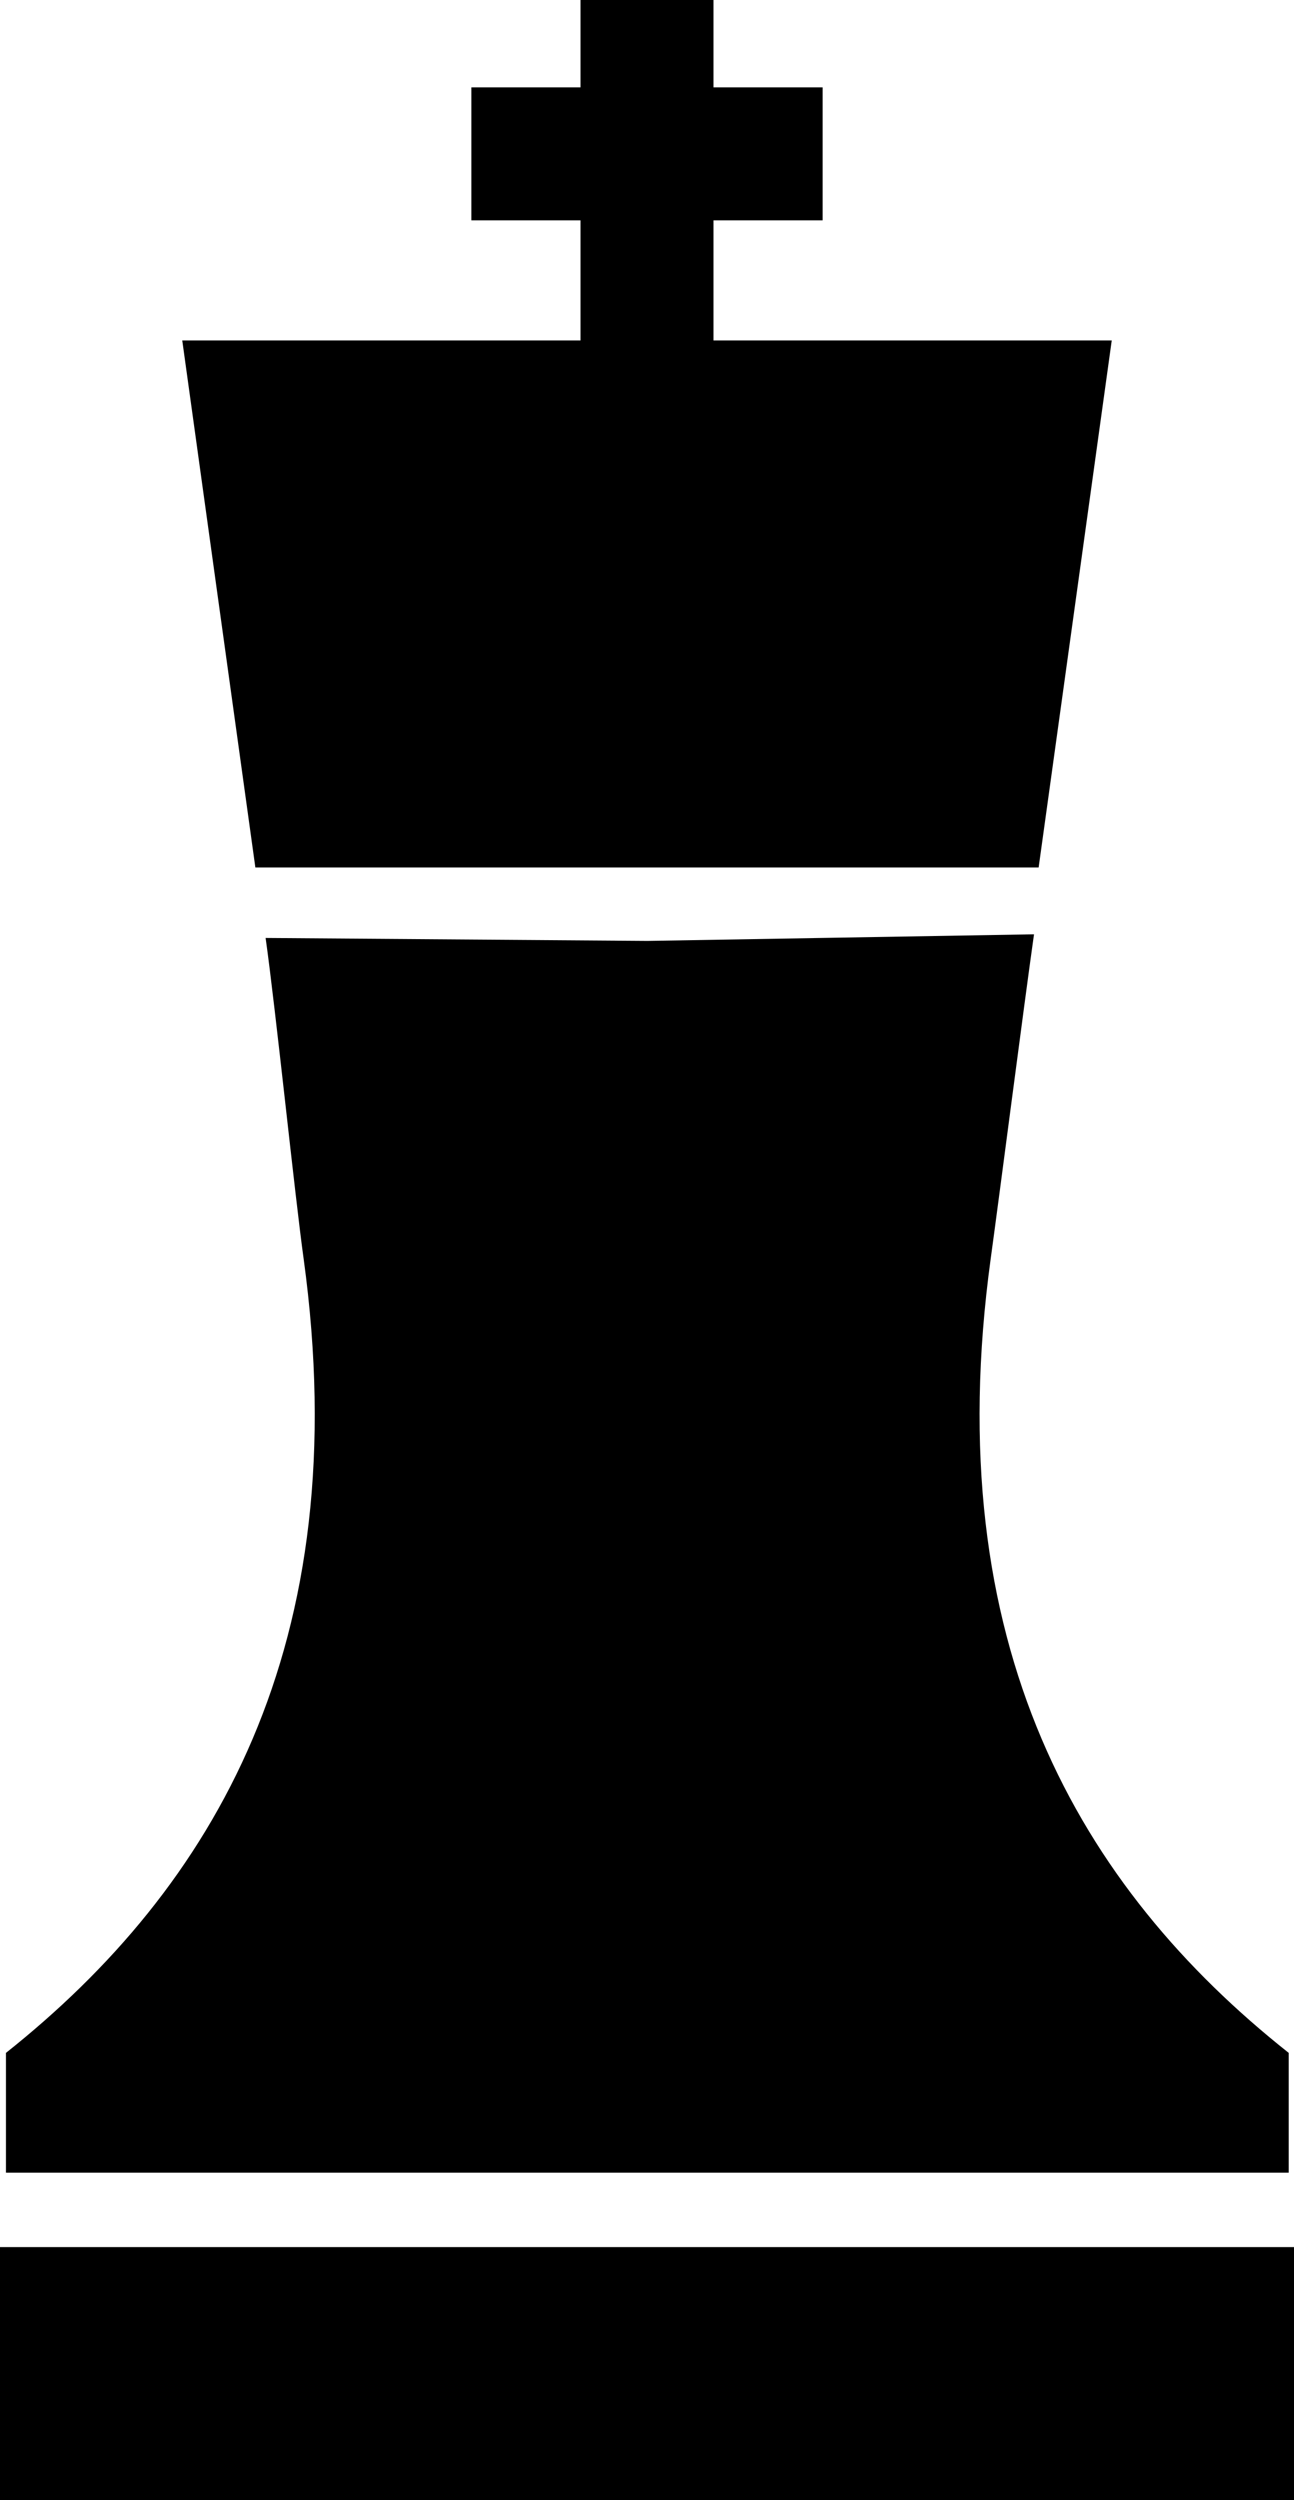 <svg id="König_schwarz" data-name="König schwarz" xmlns="http://www.w3.org/2000/svg" viewBox="0 0 39.12 75.57"><title>König_schwarz</title><path d="M701,534.48v3.62H662.22v-3.62c6.29-5,10.6-12.32,9-24-.26-1.86-.85-7.58-1.15-9.7l11.54.09,11.69-.2c-.3,2.12-1.06,8-1.31,9.81C690.39,522.16,694.69,529.48,701,534.48Z" transform="translate(-662.04 -472.43)"/><rect y="67.92" width="39.12" height="7.65"/><polygon points="33.61 10.29 31.4 26.22 7.72 26.22 5.51 10.29 17.55 10.29 17.55 6.66 14.25 6.66 14.25 2.64 17.55 2.64 17.55 0 21.57 0 21.57 2.64 24.87 2.64 24.87 6.66 21.57 6.66 21.57 10.29 33.61 10.29"/></svg>